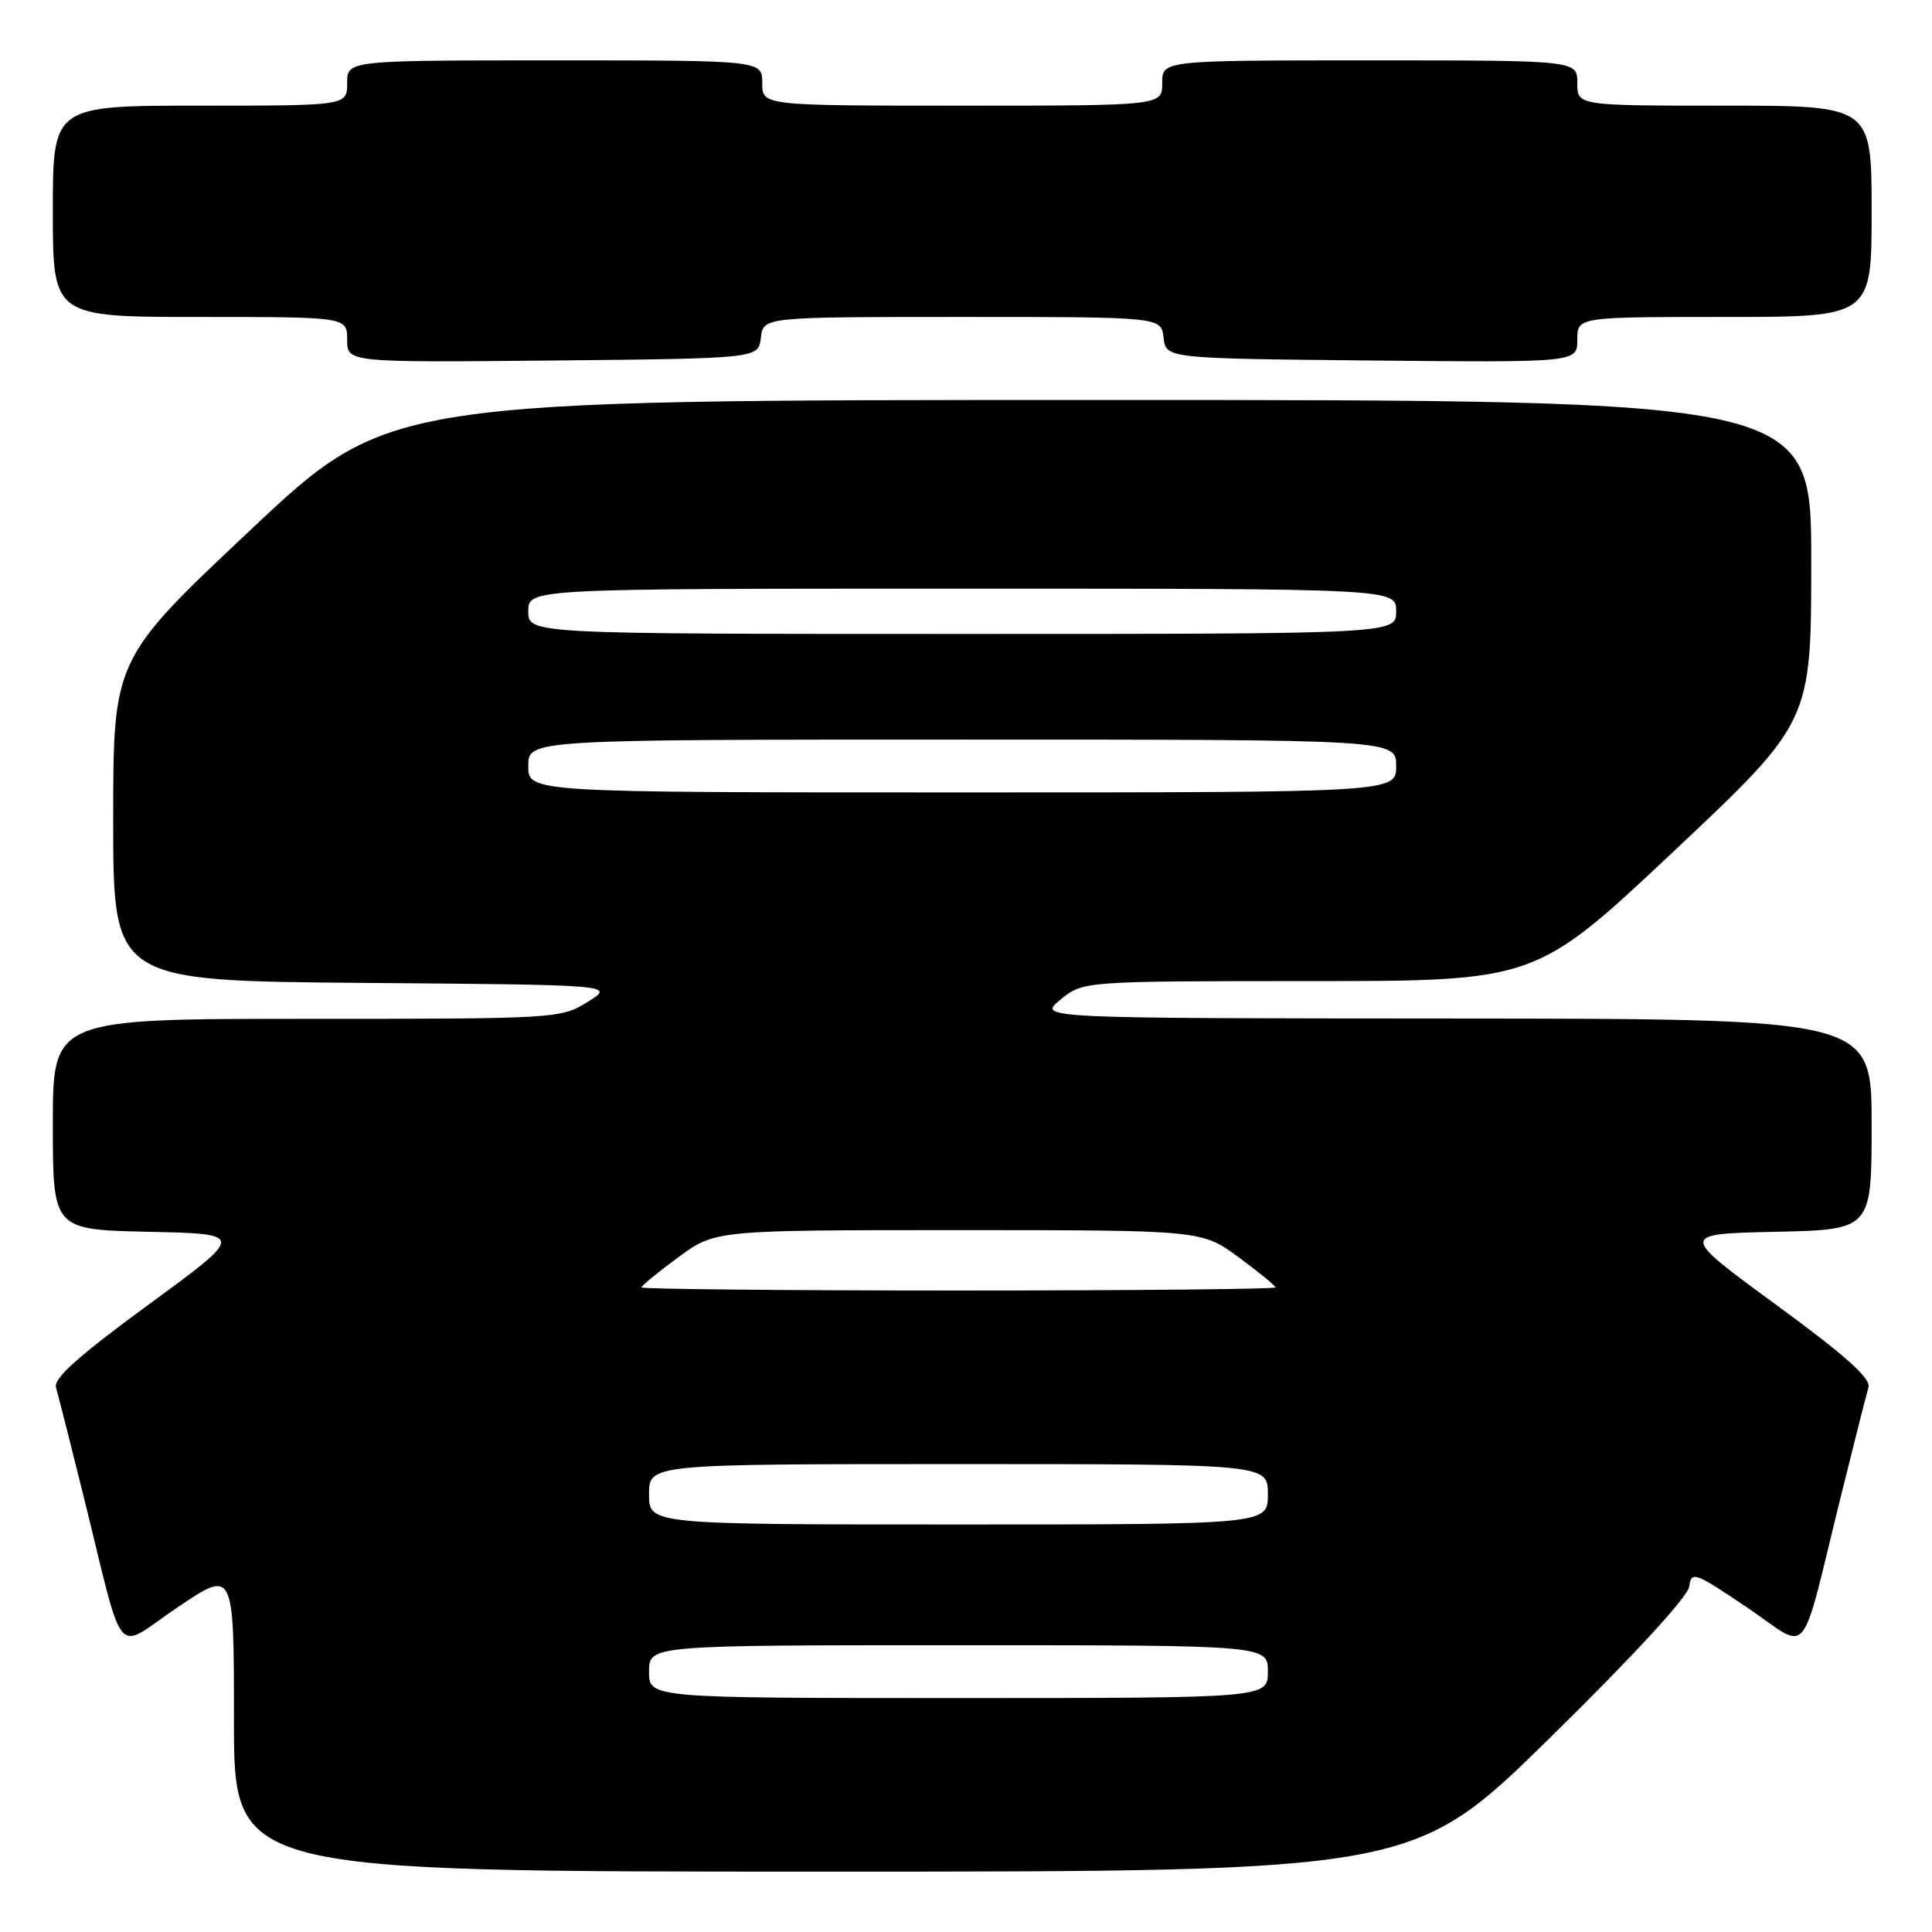 <?xml version="1.0" encoding="UTF-8" standalone="no"?>
<!DOCTYPE svg PUBLIC "-//W3C//DTD SVG 1.1//EN" "http://www.w3.org/Graphics/SVG/1.1/DTD/svg11.dtd" >
<svg xmlns="http://www.w3.org/2000/svg" xmlns:xlink="http://www.w3.org/1999/xlink" version="1.1" viewBox="0 0 256 256">
 <g >
 <path fill="currentColor"
d=" M 205.40 230.25 C 216.25 219.61 223.63 211.60 223.82 210.26 C 224.11 208.14 224.51 208.29 231.53 213.02 C 240.02 218.75 238.35 220.76 243.99 198.00 C 245.70 191.12 247.31 184.76 247.58 183.85 C 247.94 182.65 244.59 179.66 235.29 172.85 C 222.52 163.50 222.52 163.50 235.26 163.22 C 248.00 162.94 248.00 162.94 248.00 148.97 C 248.00 135.00 248.00 135.00 192.75 134.96 C 137.50 134.93 137.50 134.93 140.50 132.47 C 143.50 130.01 143.50 130.01 173.50 130.00 C 203.50 130.00 203.50 130.00 221.75 112.83 C 240.00 95.66 240.00 95.66 240.00 74.33 C 240.00 53.00 240.00 53.00 145.75 53.00 C 51.50 53.00 51.50 53.00 33.25 70.17 C 15.00 87.34 15.00 87.34 15.00 108.66 C 15.00 129.97 15.00 129.97 48.25 130.24 C 81.50 130.50 81.50 130.50 77.88 132.75 C 74.32 134.97 73.77 135.00 40.63 135.00 C 7.00 135.00 7.00 135.00 7.00 148.97 C 7.00 162.94 7.00 162.94 19.74 163.22 C 32.48 163.50 32.48 163.50 19.71 172.85 C 10.41 179.66 7.06 182.65 7.42 183.85 C 7.69 184.76 9.30 191.12 11.01 198.00 C 16.65 220.76 14.97 218.75 23.54 212.97 C 31.00 207.94 31.00 207.94 31.00 227.97 C 31.00 248.00 31.00 248.00 109.15 248.00 C 187.31 248.00 187.31 248.00 205.40 230.25 Z  M 100.82 44.75 C 101.13 42.00 101.13 42.00 127.50 42.00 C 153.87 42.00 153.87 42.00 154.18 44.75 C 154.50 47.50 154.50 47.50 181.75 47.77 C 209.00 48.03 209.00 48.03 209.00 45.02 C 209.00 42.00 209.00 42.00 228.50 42.00 C 248.00 42.00 248.00 42.00 248.00 28.00 C 248.00 14.00 248.00 14.00 228.50 14.00 C 209.00 14.00 209.00 14.00 209.00 11.00 C 209.00 8.00 209.00 8.00 181.50 8.00 C 154.00 8.00 154.00 8.00 154.00 11.00 C 154.00 14.00 154.00 14.00 127.50 14.00 C 101.00 14.00 101.00 14.00 101.00 11.00 C 101.00 8.00 101.00 8.00 73.50 8.00 C 46.00 8.00 46.00 8.00 46.00 11.00 C 46.00 14.00 46.00 14.00 26.50 14.00 C 7.00 14.00 7.00 14.00 7.00 28.00 C 7.00 42.00 7.00 42.00 26.50 42.00 C 46.00 42.00 46.00 42.00 46.00 45.02 C 46.00 48.03 46.00 48.03 73.25 47.77 C 100.50 47.50 100.50 47.50 100.82 44.75 Z  M 86.00 221.50 C 86.00 218.00 86.00 218.00 127.00 218.00 C 168.00 218.00 168.00 218.00 168.00 221.50 C 168.00 225.00 168.00 225.00 127.00 225.00 C 86.00 225.00 86.00 225.00 86.00 221.50 Z  M 86.00 198.00 C 86.00 194.00 86.00 194.00 127.00 194.00 C 168.00 194.00 168.00 194.00 168.00 198.00 C 168.00 202.00 168.00 202.00 127.00 202.00 C 86.00 202.00 86.00 202.00 86.00 198.00 Z  M 85.00 170.59 C 85.00 170.36 87.20 168.56 89.88 166.59 C 94.77 163.00 94.77 163.00 127.00 163.00 C 159.23 163.00 159.23 163.00 164.12 166.59 C 166.80 168.56 169.00 170.36 169.00 170.59 C 169.00 170.81 150.10 171.00 127.00 171.00 C 103.90 171.00 85.00 170.81 85.00 170.59 Z  M 70.00 101.50 C 70.00 98.00 70.00 98.00 127.50 98.00 C 185.00 98.00 185.00 98.00 185.00 101.50 C 185.00 105.00 185.00 105.00 127.50 105.00 C 70.00 105.00 70.00 105.00 70.00 101.50 Z  M 70.00 81.00 C 70.00 78.00 70.00 78.00 127.50 78.00 C 185.00 78.00 185.00 78.00 185.00 81.00 C 185.00 84.00 185.00 84.00 127.50 84.00 C 70.00 84.00 70.00 84.00 70.00 81.00 Z "/>
</g>
</svg>